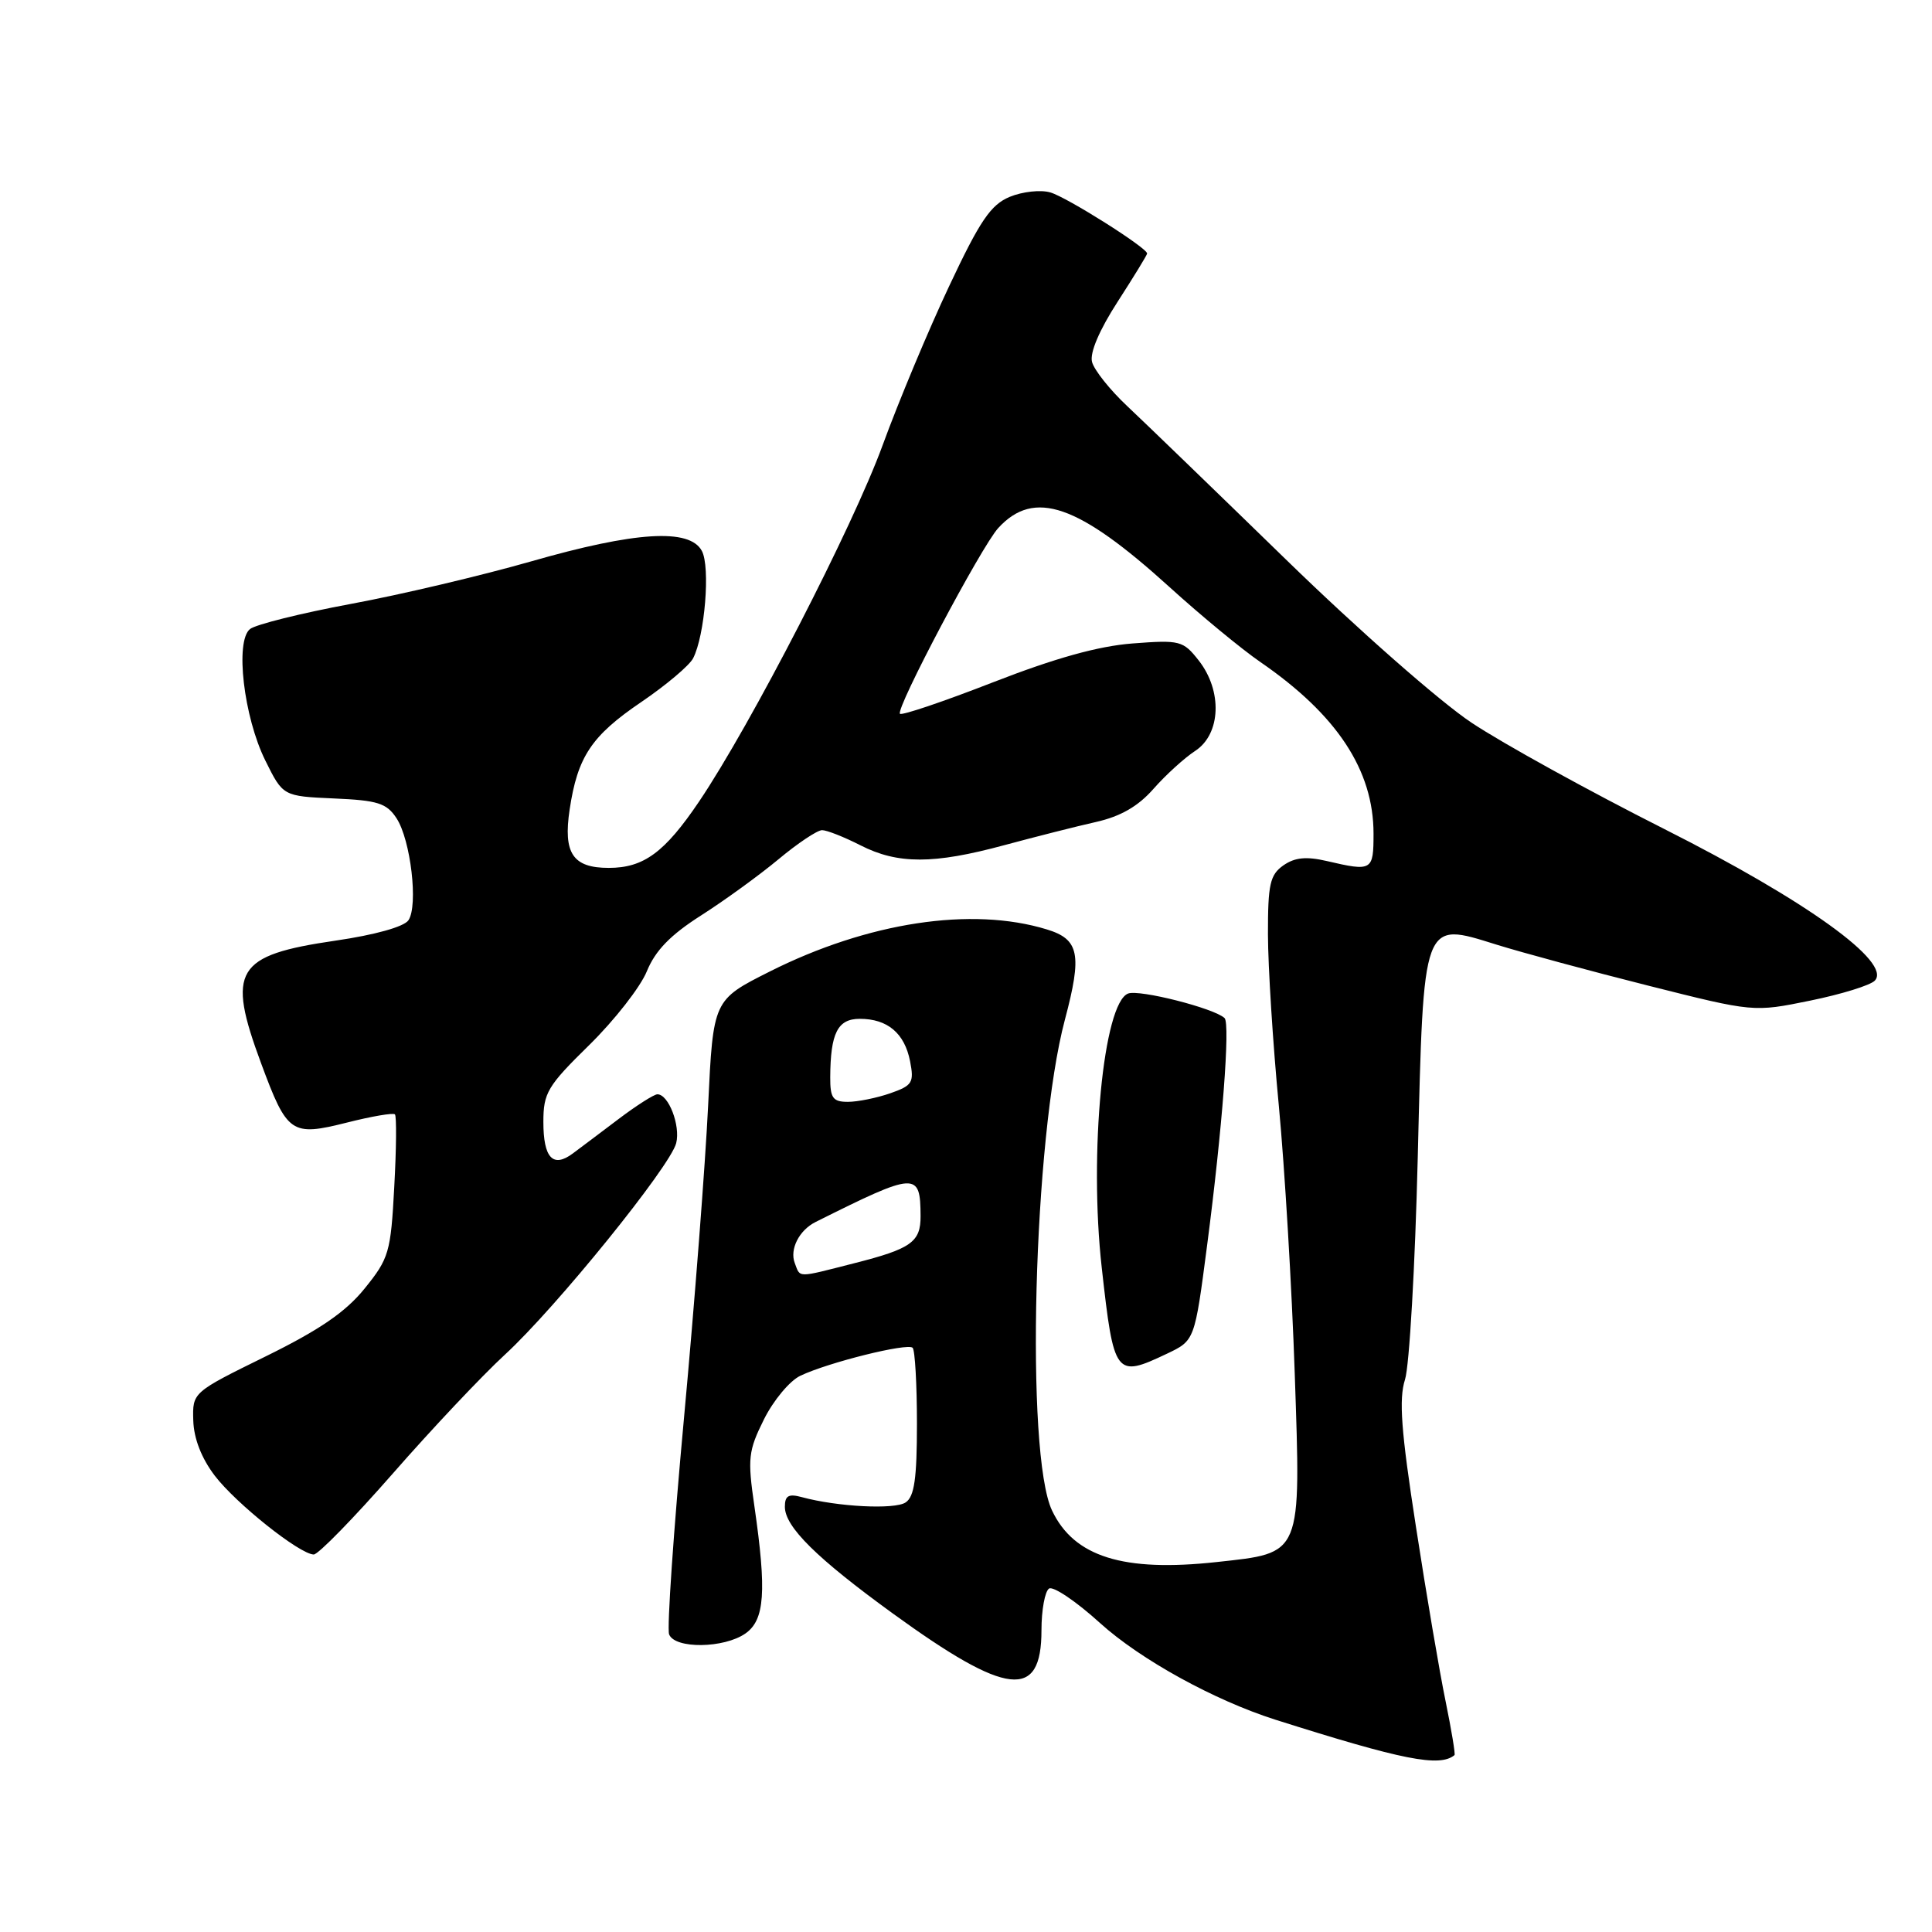 <?xml version="1.0" encoding="UTF-8" standalone="no"?>
<!DOCTYPE svg PUBLIC "-//W3C//DTD SVG 1.1//EN" "http://www.w3.org/Graphics/SVG/1.1/DTD/svg11.dtd" >
<svg xmlns="http://www.w3.org/2000/svg" xmlns:xlink="http://www.w3.org/1999/xlink" version="1.1" viewBox="0 0 256 256">
 <g >
 <path fill="currentColor"
d=" M 192.73 232.56 C 192.86 232.45 192.33 229.25 191.55 225.43 C 190.76 221.62 188.99 211.21 187.62 202.30 C 185.65 189.61 185.34 185.39 186.17 182.80 C 186.75 180.99 187.51 167.73 187.86 153.35 C 188.64 121.59 188.45 122.10 198.30 125.17 C 201.71 126.23 210.77 128.68 218.43 130.61 C 232.36 134.12 232.36 134.12 239.85 132.59 C 243.97 131.75 247.83 130.56 248.42 129.94 C 250.73 127.54 239.38 119.36 220.53 109.85 C 210.61 104.85 199.12 98.51 195.00 95.77 C 190.84 93.01 179.94 83.43 170.50 74.24 C 161.15 65.14 151.63 55.94 149.35 53.80 C 147.07 51.66 144.98 49.03 144.70 47.96 C 144.38 46.75 145.67 43.73 148.10 39.97 C 150.24 36.65 152.00 33.78 152.00 33.59 C 152.00 32.84 141.37 26.13 139.18 25.50 C 137.90 25.12 135.48 25.39 133.80 26.08 C 131.28 27.13 129.86 29.21 125.76 37.93 C 123.02 43.74 119.06 53.22 116.95 59.00 C 113.01 69.80 99.47 96.08 92.63 106.21 C 88.07 112.96 85.29 115.00 80.66 115.00 C 75.90 115.00 74.61 113.07 75.48 107.27 C 76.53 100.26 78.37 97.50 84.99 93.01 C 88.27 90.78 91.35 88.18 91.84 87.23 C 93.40 84.20 94.14 75.12 93.00 73.00 C 91.38 69.97 84.19 70.42 70.33 74.40 C 63.82 76.26 53.10 78.80 46.50 80.02 C 39.90 81.25 33.88 82.75 33.13 83.35 C 31.12 84.95 32.29 94.99 35.16 100.78 C 37.50 105.50 37.50 105.50 44.26 105.80 C 50.05 106.05 51.23 106.42 52.54 108.42 C 54.42 111.29 55.44 119.99 54.12 121.94 C 53.54 122.80 49.68 123.88 44.45 124.64 C 31.18 126.58 30.01 128.52 34.60 140.90 C 38.06 150.24 38.59 150.60 45.96 148.75 C 49.23 147.92 52.10 147.43 52.33 147.66 C 52.56 147.89 52.52 152.22 52.24 157.29 C 51.78 165.95 51.54 166.75 48.32 170.73 C 45.80 173.85 42.34 176.22 35.20 179.73 C 25.50 184.50 25.50 184.50 25.61 188.22 C 25.68 190.61 26.70 193.23 28.46 195.54 C 31.29 199.24 39.69 205.93 41.57 205.98 C 42.16 205.99 46.87 201.16 52.05 195.25 C 57.22 189.34 63.91 182.25 66.90 179.50 C 73.66 173.29 88.82 154.56 89.60 151.47 C 90.18 149.14 88.59 145.00 87.11 145.00 C 86.67 145.00 84.37 146.46 82.00 148.25 C 79.64 150.04 76.89 152.10 75.90 152.84 C 73.27 154.80 72.00 153.44 72.00 148.66 C 72.00 144.81 72.54 143.90 78.08 138.47 C 81.42 135.19 84.86 130.79 85.71 128.70 C 86.83 125.96 88.83 123.89 92.88 121.31 C 95.97 119.34 100.59 115.99 103.14 113.87 C 105.69 111.74 108.30 110.00 108.93 110.00 C 109.56 110.00 111.84 110.90 114.00 112.00 C 118.95 114.53 123.69 114.53 133.07 111.99 C 137.16 110.89 142.62 109.50 145.21 108.92 C 148.49 108.18 150.81 106.84 152.84 104.53 C 154.45 102.70 156.94 100.43 158.38 99.49 C 161.78 97.26 162.00 91.54 158.83 87.51 C 156.77 84.89 156.35 84.78 150.08 85.26 C 145.53 85.61 139.82 87.20 131.60 90.40 C 125.06 92.95 119.50 94.83 119.25 94.58 C 118.63 93.96 130.04 72.39 132.28 69.96 C 137.03 64.78 142.85 66.79 155.00 77.82 C 159.12 81.56 164.53 86.02 167.00 87.72 C 177.16 94.71 182.00 102.05 182.00 110.47 C 182.00 115.39 181.82 115.49 175.80 114.09 C 173.08 113.46 171.57 113.61 170.05 114.67 C 168.28 115.92 168.00 117.17 168.01 123.81 C 168.02 128.04 168.66 138.25 169.45 146.50 C 170.23 154.75 171.18 170.72 171.56 182.00 C 172.38 206.30 172.61 205.73 161.21 206.98 C 148.85 208.33 142.31 206.29 139.40 200.15 C 135.84 192.64 136.93 150.83 141.10 135.13 C 143.41 126.45 143.01 124.46 138.70 123.15 C 128.74 120.10 114.99 122.20 102.00 128.73 C 94.50 132.50 94.50 132.50 93.83 146.50 C 93.46 154.20 92.03 172.79 90.64 187.81 C 89.25 202.83 88.36 215.77 88.66 216.56 C 89.41 218.51 95.94 218.43 98.78 216.44 C 101.33 214.65 101.60 210.90 99.96 199.57 C 99.04 193.24 99.15 192.25 101.23 188.07 C 102.48 185.56 104.65 182.95 106.06 182.29 C 109.78 180.52 120.25 177.92 120.93 178.59 C 121.24 178.91 121.50 183.42 121.50 188.62 C 121.50 195.91 121.16 198.31 120.00 199.08 C 118.56 200.05 110.96 199.66 106.25 198.38 C 104.49 197.90 104.00 198.18 104.00 199.66 C 104.00 202.31 108.21 206.47 118.31 213.80 C 133.46 224.79 138.00 225.30 138.00 216.02 C 138.00 213.33 138.46 210.84 139.01 210.49 C 139.57 210.15 142.61 212.20 145.76 215.06 C 151.12 219.91 160.89 225.29 169.00 227.87 C 185.87 233.22 190.76 234.19 192.73 232.56 Z  M 154.61 179.38 C 158.31 177.62 158.30 177.66 159.95 165.00 C 161.96 149.60 163.03 135.63 162.26 134.90 C 160.89 133.60 150.97 131.08 149.48 131.65 C 146.20 132.91 144.28 152.82 145.99 168.00 C 147.59 182.33 147.80 182.61 154.61 179.38 Z  M 105.31 167.36 C 104.61 165.54 105.89 163.01 108.07 161.92 C 121.42 155.25 121.95 155.22 121.98 161.13 C 122.00 164.57 120.75 165.47 113.17 167.39 C 105.48 169.35 106.07 169.35 105.31 167.36 Z  M 110.01 142.75 C 110.04 136.88 110.99 135.00 113.93 135.00 C 117.60 135.00 119.86 136.90 120.59 140.62 C 121.14 143.45 120.90 143.84 117.95 144.87 C 116.16 145.49 113.64 146.00 112.35 146.00 C 110.36 146.00 110.00 145.50 110.01 142.75 Z "/>
</g>
</svg>